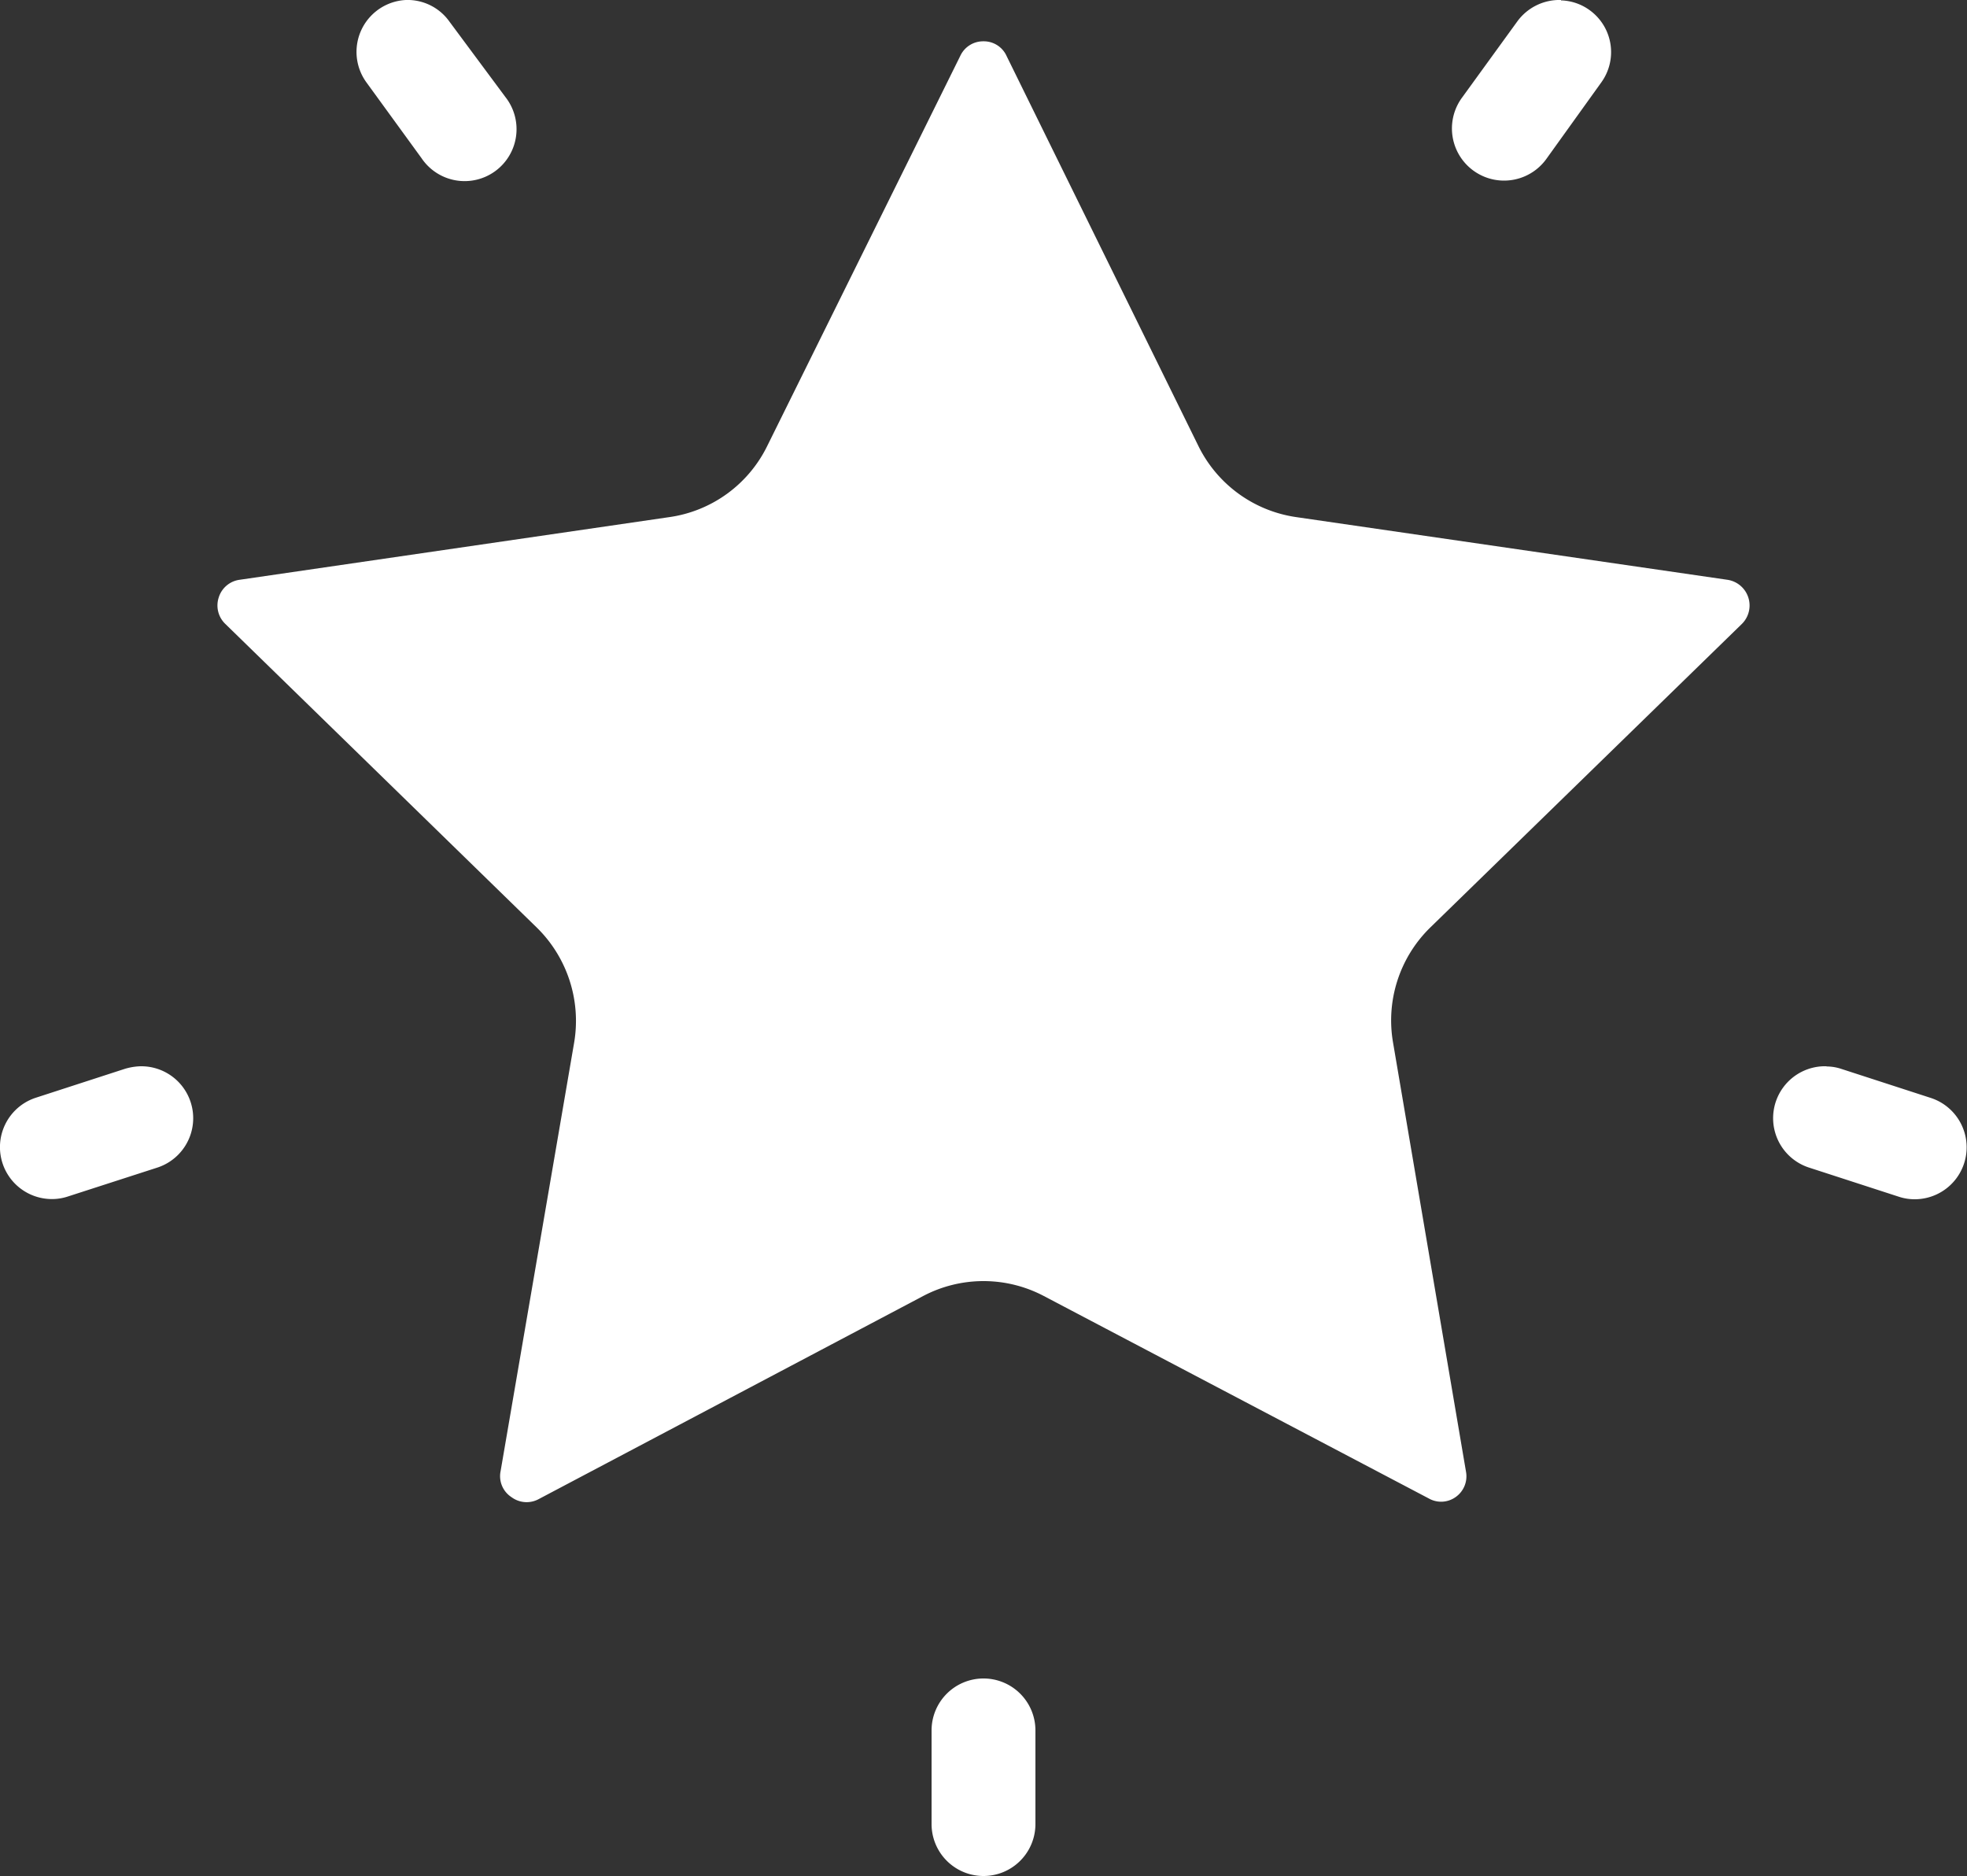 <svg id="Layer_1" data-name="Layer 1" xmlns="http://www.w3.org/2000/svg" viewBox="0 0 100 95.36">
  <rect x="0" y="0" width="100" height="95.36" fill="#333333" stroke="none"/>
  <title>star icon</title>
  <path d="M20.63,3.9a2.64,2.64,0,0,0-2,4.19l2.8,3.85a2.64,2.64,0,1,0,4.27-3.1L22.85,5A2.61,2.61,0,0,0,20.63,3.9Zm58.73,0A2.65,2.65,0,0,0,77.13,5l-2.8,3.86A2.64,2.64,0,1,0,78.6,12L81.4,8.1a2.63,2.63,0,0,0-.58-3.68A2.6,2.6,0,0,0,79.36,3.92ZM50,6a1.28,1.28,0,0,0-1.18.74L39,26.58a6.57,6.57,0,0,1-5,3.61L12.19,33.37a1.29,1.29,0,0,0-1.07.9,1.3,1.3,0,0,0,.34,1.35L27.29,51.05a6.64,6.64,0,0,1,1.9,5.84L25.45,78.68A1.27,1.27,0,0,0,26,80a1.29,1.29,0,0,0,1.39.1L46.93,69.78a6.58,6.58,0,0,1,6.14,0L72.64,80.07A1.27,1.27,0,0,0,74,80a1.29,1.29,0,0,0,.53-1.29L70.82,56.89a6.6,6.6,0,0,1,1.89-5.84L88.55,35.62a1.32,1.32,0,0,0-.74-2.25L65.93,30.19a6.59,6.59,0,0,1-5-3.61L51.18,6.76A1.27,1.27,0,0,0,50,6ZM7.14,58.1a3.11,3.11,0,0,0-.79.13L1.82,59.7a2.64,2.64,0,0,0,.82,5.15,2.54,2.54,0,0,0,.81-.13L8,63.25a2.64,2.64,0,0,0-.84-5.15Zm85.72,0A2.64,2.64,0,0,0,92,63.26l4.53,1.47a2.54,2.54,0,0,0,.81.13,2.64,2.64,0,0,0,.82-5.15l-4.53-1.47A2.42,2.42,0,0,0,92.86,58.11ZM50,89.22a2.64,2.64,0,0,0-2.64,2.63v4.77a2.64,2.64,0,0,0,5.28,0V91.85A2.64,2.64,0,0,0,50,89.22Z" transform="translate(0 -3.9)" style="fill: #fff"/>
</svg>
